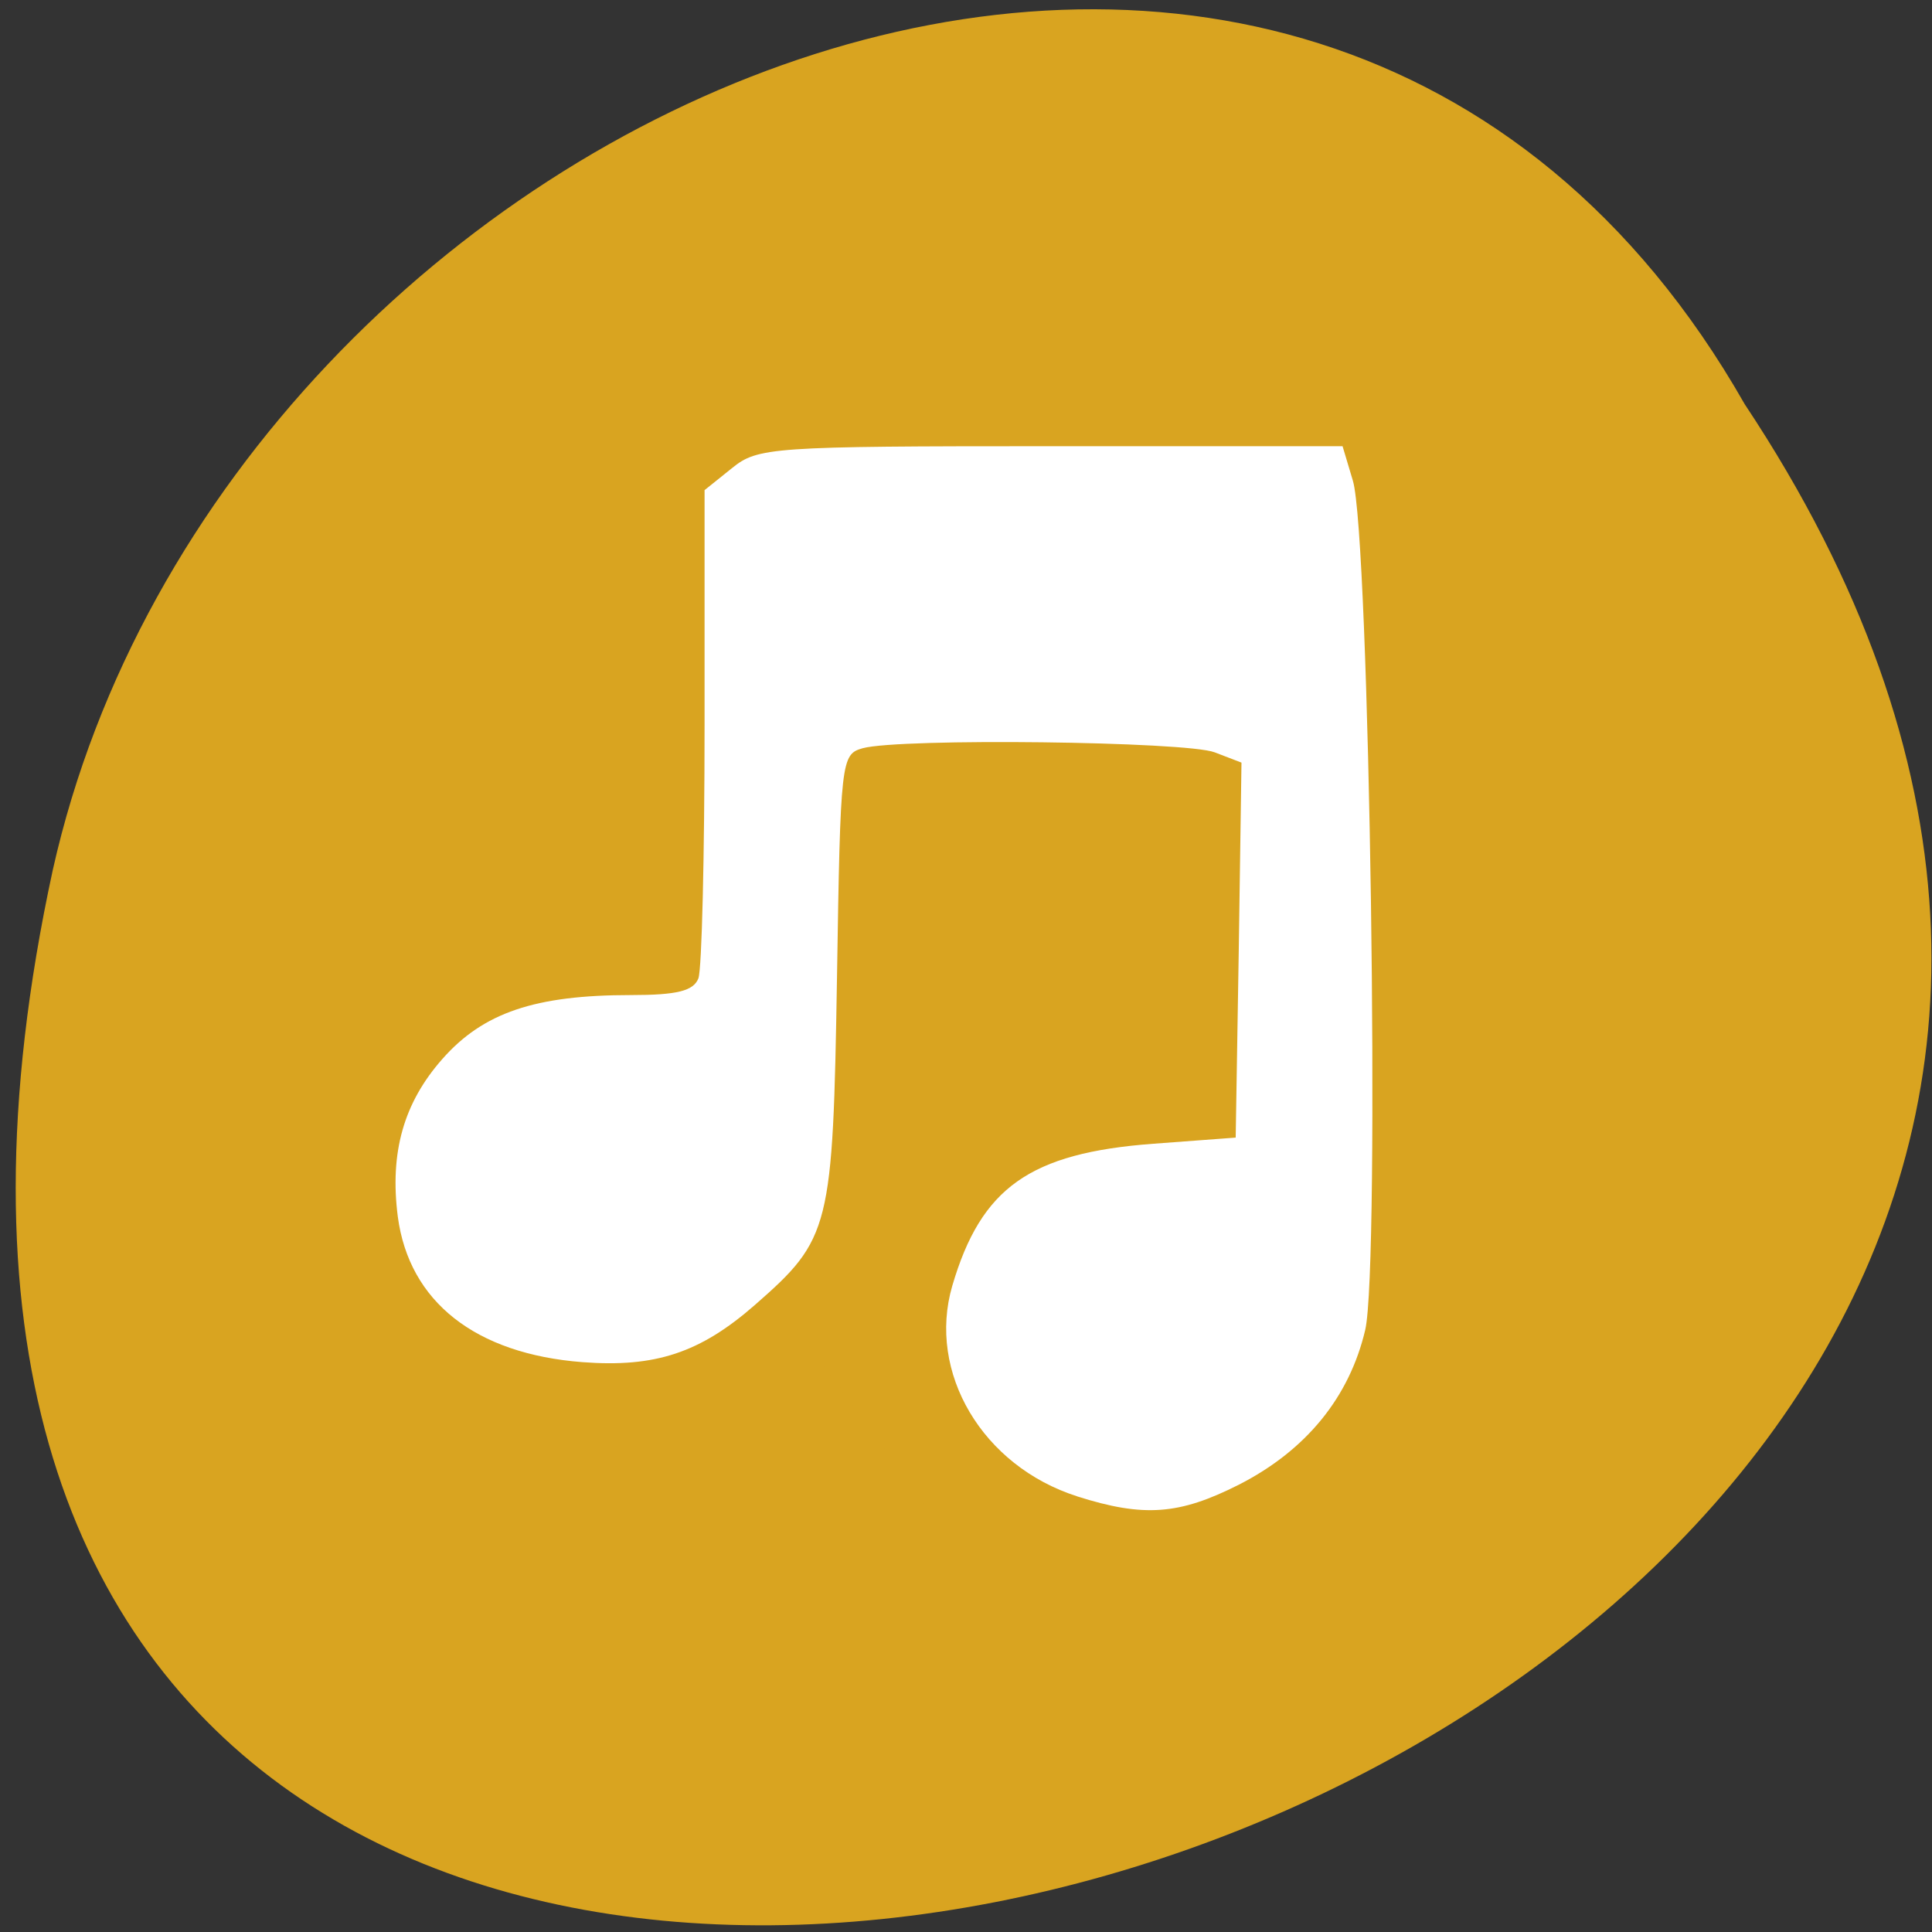 <svg xmlns="http://www.w3.org/2000/svg" viewBox="0 0 22 22"><rect x="0" y="0" width="22" height="22" fill="#333333" stroke="none"/><g style="fill:#d9a420"><path d="m 19.867 4.602 c 10.898 16.402 -23.867 26.508 -19.266 5.305 c 1.961 -8.766 14.266 -14.082 19.266 -5.305"/><path d="m 10.902 17.316 c -0.012 0 -0.023 0 -0.035 -0.004 c -0.125 -0.004 -0.242 -0.062 -0.309 -0.148 l -1.777 -2.438 l -1.777 -2.445 c -0.066 -0.09 -0.066 -0.203 0 -0.293 c 0.066 -0.09 0.191 -0.148 0.32 -0.148 h 1.984 v -5.551 c 0 -0.371 0.301 -0.672 0.672 -0.672 h 0.926 v 11.699 c 0 0 -0.004 0 -0.004 0"/></g><path d="m 12.266 17.039 c -1.078 -0.344 -1.711 -1.41 -1.422 -2.398 c 0.328 -1.117 0.883 -1.512 2.289 -1.617 l 0.938 -0.07 l 0.035 -2.137 l 0.031 -2.133 l -0.305 -0.117 c -0.324 -0.125 -3.578 -0.164 -4.008 -0.047 c -0.246 0.07 -0.254 0.125 -0.293 2.609 c -0.047 2.863 -0.074 2.977 -0.934 3.73 c -0.625 0.547 -1.137 0.715 -1.965 0.652 c -1.219 -0.094 -1.973 -0.688 -2.102 -1.656 c -0.094 -0.73 0.066 -1.297 0.508 -1.797 c 0.465 -0.527 1.055 -0.727 2.145 -0.727 c 0.527 0 0.715 -0.047 0.77 -0.191 c 0.039 -0.105 0.07 -1.398 0.07 -2.875 v -2.684 l 0.312 -0.25 c 0.293 -0.238 0.445 -0.25 3.629 -0.25 h 3.324 l 0.117 0.391 c 0.191 0.621 0.312 8.945 0.141 9.672 c -0.18 0.766 -0.672 1.371 -1.438 1.762 c -0.68 0.344 -1.082 0.375 -1.844 0.133" style="fill:#fff"/></svg>